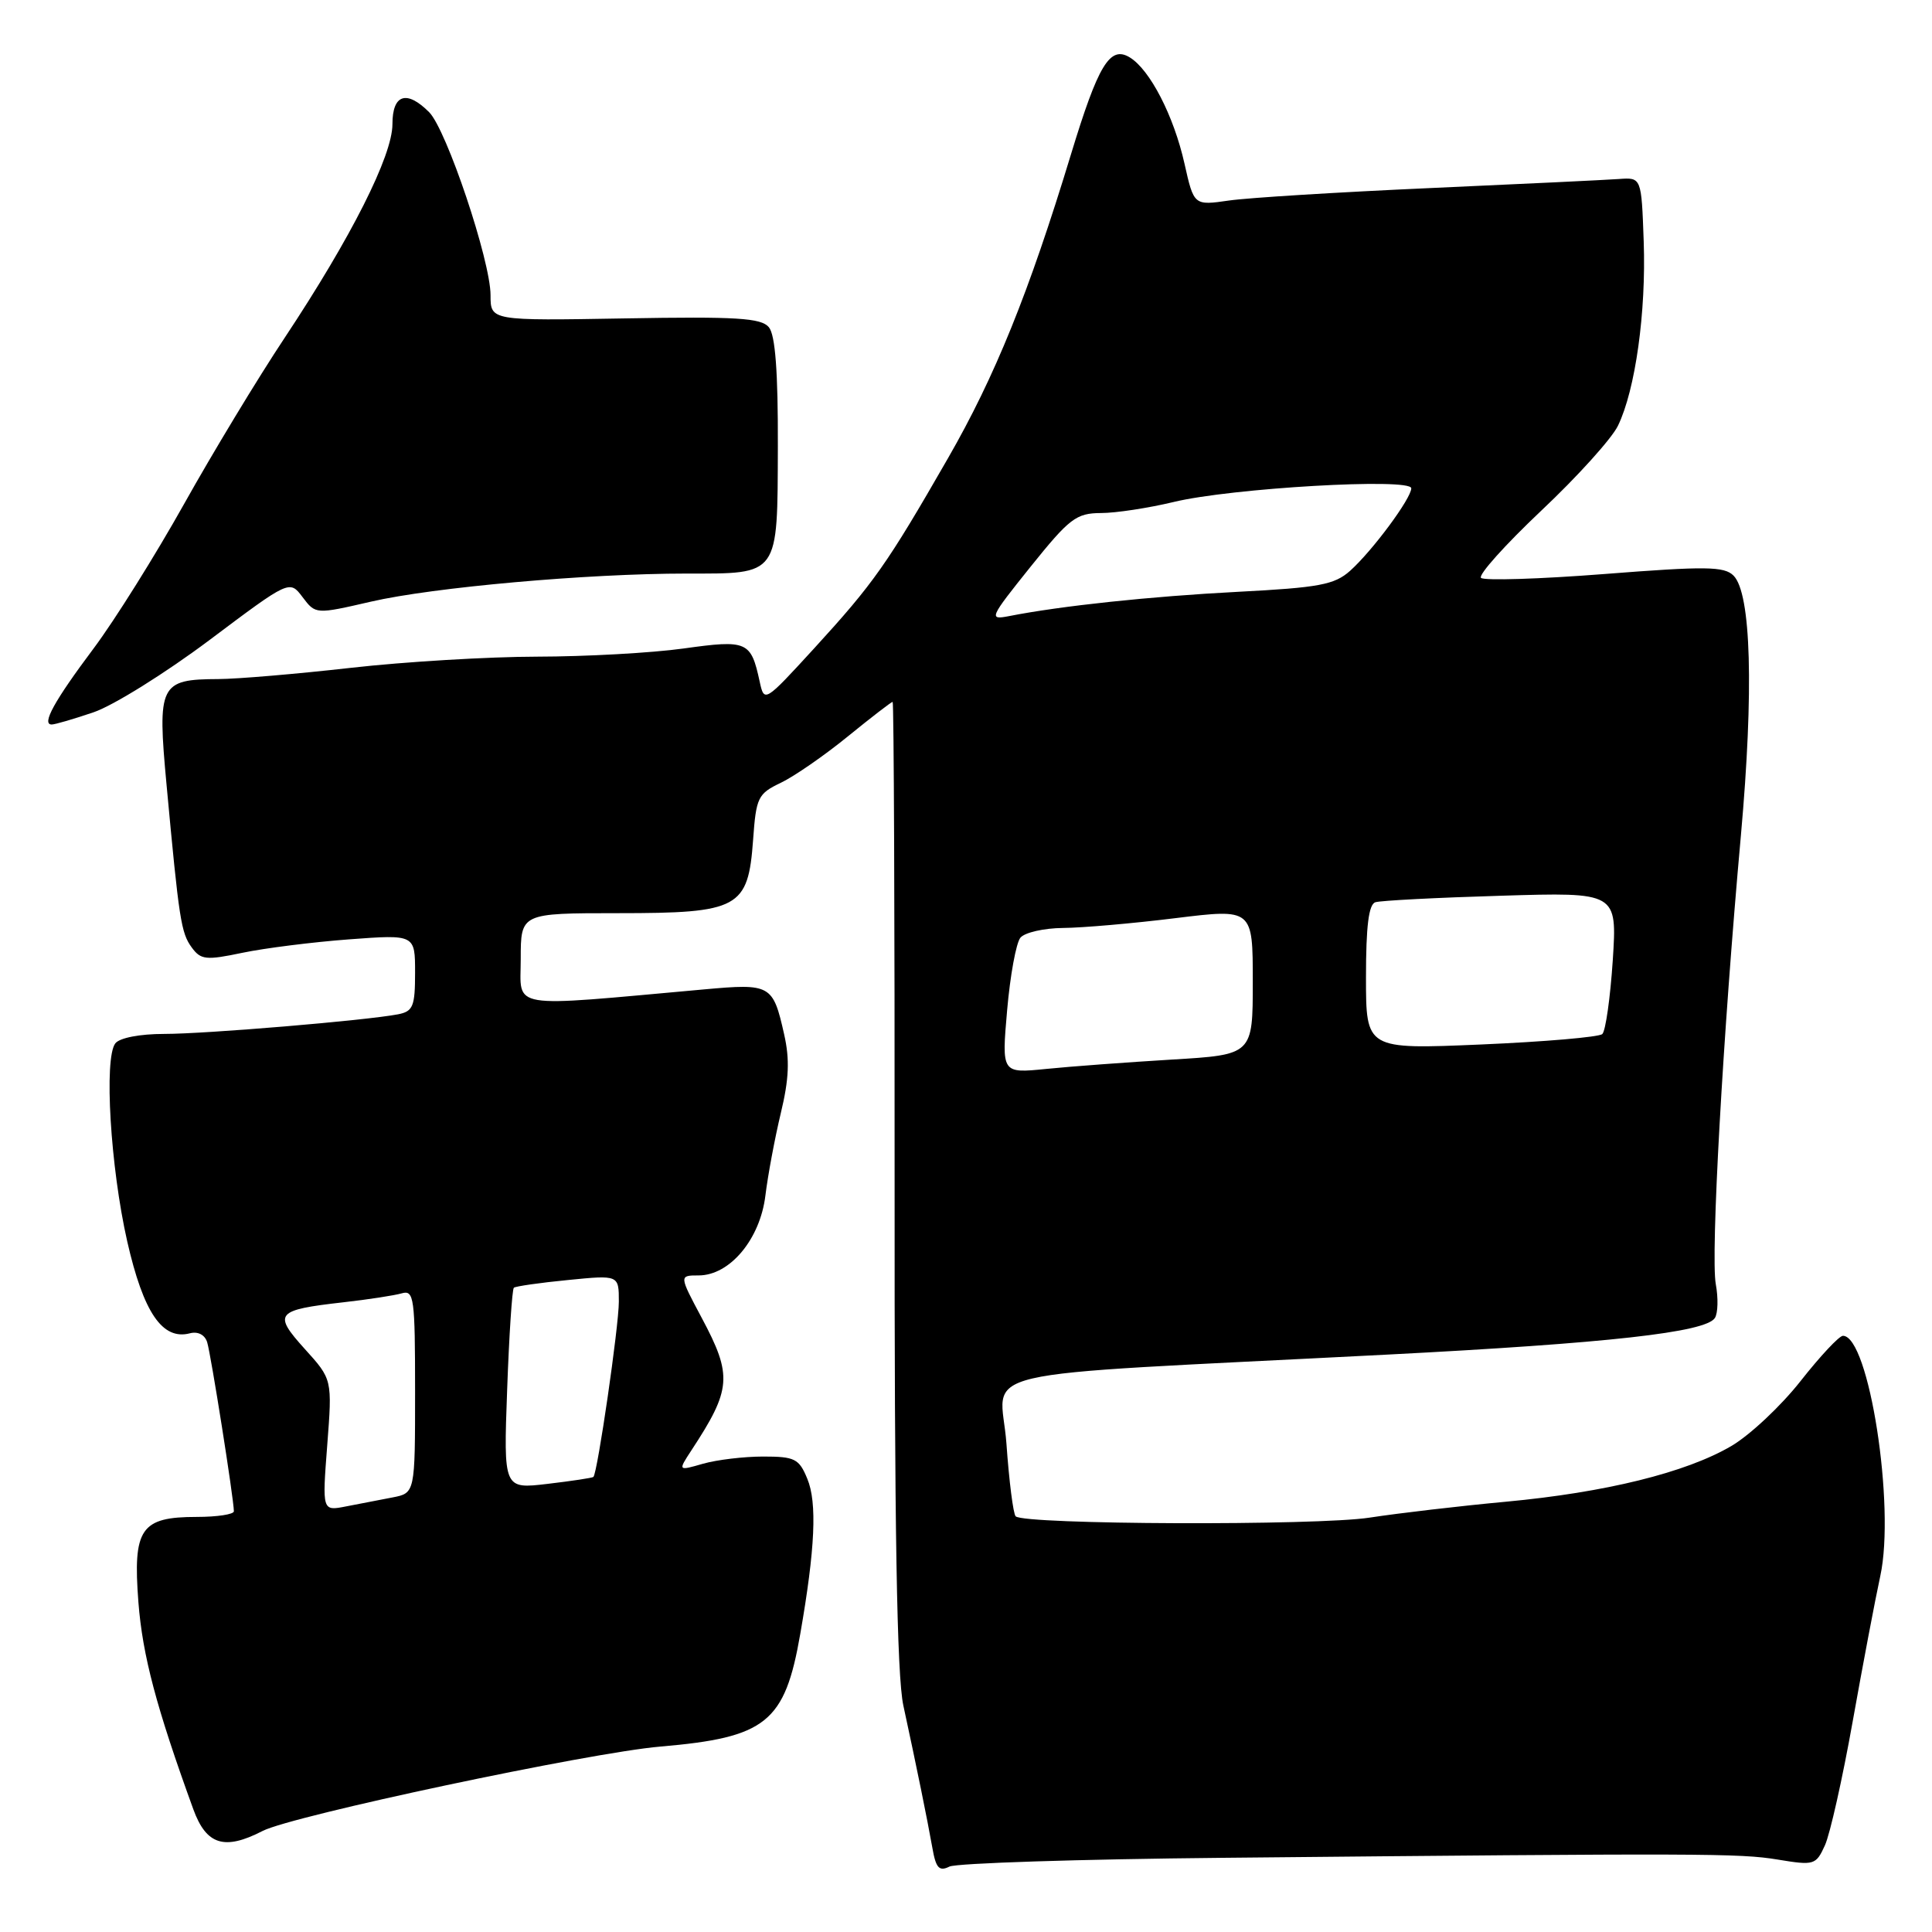 <?xml version="1.0" encoding="UTF-8" standalone="no"?>
<!DOCTYPE svg PUBLIC "-//W3C//DTD SVG 1.1//EN" "http://www.w3.org/Graphics/SVG/1.1/DTD/svg11.dtd" >
<svg xmlns="http://www.w3.org/2000/svg" xmlns:xlink="http://www.w3.org/1999/xlink" version="1.1" viewBox="0 0 256 256">
 <g >
 <path fill="currentColor"
d=" M 162.00 246.17 C 225.76 245.55 230.48 245.57 235.54 246.40 C 240.39 247.20 240.62 247.13 241.81 244.52 C 242.49 243.03 244.14 235.67 245.48 228.16 C 246.82 220.65 248.47 211.95 249.15 208.82 C 251.16 199.57 247.65 177.00 244.20 177.00 C 243.70 177.00 241.18 179.70 238.59 182.99 C 236.00 186.29 231.87 190.16 229.42 191.60 C 223.40 195.13 212.73 197.76 199.50 198.99 C 193.45 199.55 185.35 200.50 181.50 201.09 C 174.50 202.18 135.69 202.03 134.58 200.92 C 134.26 200.60 133.71 196.27 133.36 191.31 C 132.63 181.02 126.53 182.45 183.66 179.50 C 213.17 177.98 226.01 176.54 227.23 174.64 C 227.64 174.01 227.69 171.99 227.35 170.15 C 226.66 166.35 228.28 137.30 230.68 110.68 C 232.40 91.49 232.04 78.61 229.70 76.27 C 228.47 75.04 226.02 75.01 212.60 76.06 C 203.99 76.73 196.63 76.96 196.24 76.57 C 195.85 76.19 199.44 72.19 204.21 67.68 C 208.99 63.18 213.57 58.11 214.39 56.41 C 216.70 51.64 218.13 41.37 217.80 32.00 C 217.50 23.50 217.50 23.50 214.50 23.72 C 212.85 23.84 201.60 24.38 189.50 24.92 C 177.40 25.46 165.41 26.20 162.85 26.57 C 158.20 27.24 158.20 27.24 156.95 21.68 C 155.54 15.37 152.37 9.22 149.69 7.60 C 147.07 6.01 145.52 8.58 141.90 20.48 C 136.32 38.83 131.85 49.87 125.60 60.74 C 117.54 74.77 115.78 77.27 107.89 85.90 C 101.30 93.09 101.27 93.11 100.66 90.31 C 99.50 84.96 99.03 84.75 90.57 85.93 C 86.33 86.52 77.60 87.00 71.18 87.01 C 64.75 87.02 53.65 87.68 46.50 88.49 C 39.35 89.30 31.45 89.97 28.94 89.98 C 21.16 90.01 20.83 90.68 22.07 104.00 C 23.73 121.93 23.99 123.61 25.41 125.55 C 26.61 127.19 27.31 127.26 32.12 126.25 C 35.08 125.63 41.44 124.83 46.25 124.47 C 55.00 123.82 55.00 123.82 55.00 128.89 C 55.00 133.35 54.73 134.01 52.75 134.40 C 48.49 135.22 27.27 137.00 21.76 137.00 C 18.53 137.00 15.85 137.52 15.28 138.25 C 13.76 140.23 14.63 154.67 16.86 164.50 C 19.01 173.93 21.52 177.62 25.16 176.67 C 26.22 176.39 27.14 176.86 27.45 177.85 C 27.94 179.40 30.98 198.62 30.99 200.25 C 31.00 200.66 28.78 201.00 26.07 201.00 C 18.64 201.00 17.59 202.54 18.34 212.31 C 18.89 219.37 20.71 226.24 25.62 239.75 C 27.34 244.47 29.74 245.22 34.80 242.61 C 38.72 240.59 78.10 232.23 87.50 231.43 C 101.53 230.23 104.00 228.25 106.04 216.50 C 108.01 205.23 108.29 199.10 106.97 195.94 C 105.88 193.28 105.31 193.00 101.12 193.00 C 98.57 193.00 94.99 193.43 93.16 193.95 C 89.83 194.91 89.83 194.91 91.60 192.20 C 96.93 184.08 97.07 182.29 92.99 174.64 C 89.98 169.00 89.98 169.00 92.57 169.00 C 96.71 169.00 100.72 164.20 101.42 158.41 C 101.75 155.71 102.67 150.80 103.46 147.50 C 104.55 142.99 104.66 140.39 103.90 137.04 C 102.42 130.46 102.12 130.30 93.29 131.10 C 66.93 133.47 69.00 133.82 69.00 127.07 C 69.00 121.00 69.00 121.00 81.89 121.00 C 97.94 121.00 99.13 120.35 99.79 111.28 C 100.19 105.65 100.43 105.17 103.47 103.72 C 105.26 102.86 109.25 100.10 112.34 97.58 C 115.44 95.06 118.11 93.00 118.28 93.00 C 118.44 93.00 118.56 121.69 118.54 156.75 C 118.51 202.59 118.84 222.05 119.70 226.00 C 121.45 234.08 122.87 241.06 123.54 244.83 C 124.01 247.54 124.44 248.01 125.81 247.33 C 126.74 246.88 143.03 246.35 162.00 246.17 Z  M 12.40 94.38 C 15.02 93.49 21.94 89.17 27.77 84.80 C 38.37 76.84 38.37 76.84 40.09 79.12 C 41.82 81.41 41.82 81.41 49.16 79.72 C 57.39 77.82 77.83 76.00 90.95 76.00 C 103.33 76.00 103.01 76.44 103.07 59.17 C 103.10 49.25 102.73 44.38 101.88 43.36 C 100.86 42.13 97.61 41.93 82.83 42.19 C 65.00 42.50 65.00 42.50 65.00 39.12 C 65.00 34.55 59.17 17.17 56.86 14.86 C 53.88 11.88 52.00 12.49 52.00 16.45 C 52.00 20.64 46.54 31.46 37.70 44.79 C 34.15 50.13 28.16 60.04 24.38 66.80 C 20.59 73.57 15.21 82.17 12.42 85.90 C 7.19 92.88 5.47 96.00 6.85 96.00 C 7.29 96.00 9.79 95.27 12.40 94.38 Z  M 43.36 191.50 C 44.03 182.77 44.03 182.77 40.39 178.75 C 36.14 174.04 36.51 173.58 45.50 172.56 C 48.80 172.19 52.29 171.65 53.25 171.37 C 54.86 170.91 55.00 171.98 55.00 184.35 C 55.00 197.84 55.00 197.84 52.00 198.42 C 50.35 198.74 47.58 199.28 45.84 199.61 C 42.69 200.23 42.69 200.23 43.36 191.50 Z  M 67.20 184.15 C 67.46 176.91 67.86 170.83 68.09 170.63 C 68.31 170.44 71.54 169.97 75.25 169.61 C 82.00 168.94 82.00 168.94 82.00 172.48 C 82.00 175.73 79.18 195.15 78.63 195.70 C 78.50 195.83 75.77 196.24 72.56 196.62 C 66.72 197.31 66.72 197.31 67.20 184.15 Z  M 133.45 133.86 C 133.85 129.26 134.64 124.94 135.21 124.25 C 135.78 123.56 138.33 122.98 140.87 122.96 C 143.42 122.94 150.11 122.36 155.75 121.66 C 166.00 120.40 166.00 120.40 166.00 130.08 C 166.00 139.76 166.00 139.76 155.25 140.40 C 149.34 140.76 141.85 141.31 138.61 141.64 C 132.72 142.23 132.72 142.23 133.45 133.86 Z  M 181.00 129.49 C 181.00 122.72 181.36 119.82 182.25 119.55 C 182.94 119.33 190.43 118.94 198.89 118.69 C 214.28 118.22 214.28 118.22 213.70 127.25 C 213.37 132.22 212.75 136.62 212.31 137.02 C 211.86 137.42 204.64 138.04 196.25 138.40 C 181.00 139.05 181.00 139.05 181.00 129.49 Z  M 136.56 75.09 C 141.72 68.67 142.60 68.00 145.88 67.98 C 147.87 67.98 152.20 67.31 155.50 66.52 C 163.11 64.67 187.00 63.29 187.00 64.70 C 187.00 66.04 181.86 72.98 178.89 75.64 C 176.82 77.48 174.81 77.86 164.00 78.42 C 152.47 79.02 140.58 80.28 133.69 81.64 C 130.99 82.16 131.10 81.90 136.56 75.09 Z "/>
</g>
</svg>